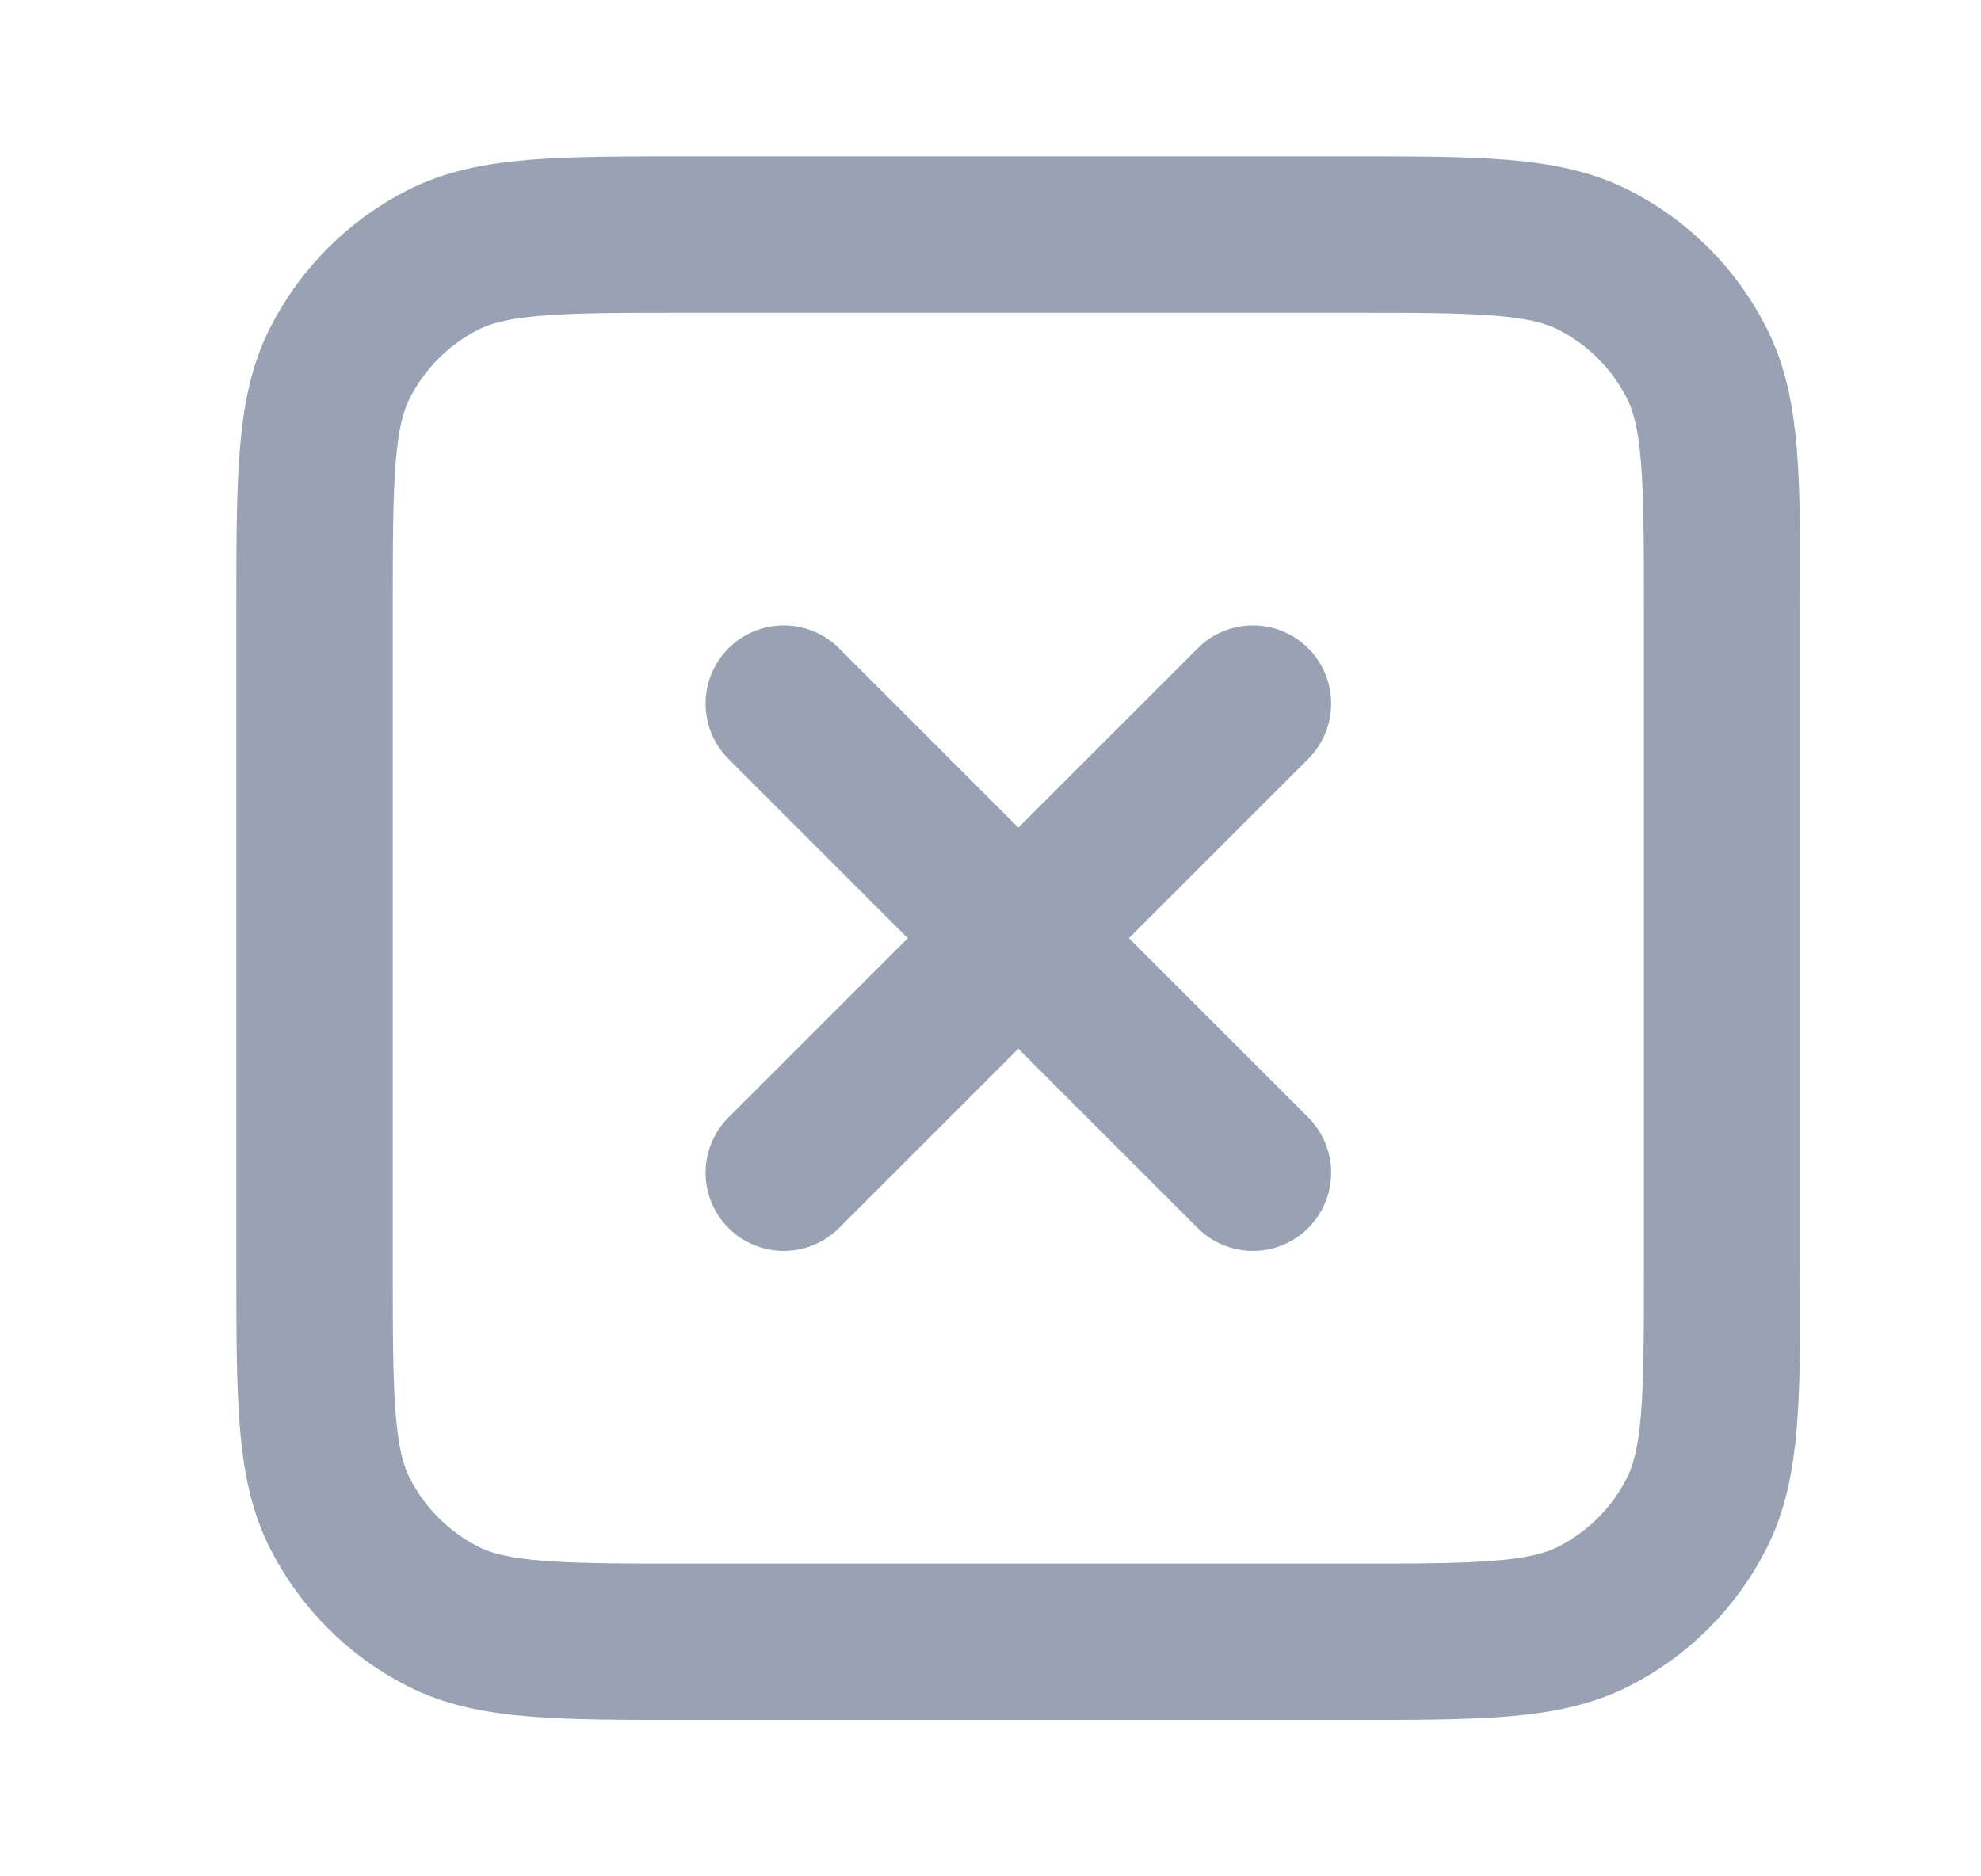 <svg width="19" height="18" viewBox="0 0 19 18" fill="none" xmlns="http://www.w3.org/2000/svg">
<path d="M7.517 6.75L12.017 11.25M12.017 6.75L7.517 11.25M6.617 15.75H12.917C14.177 15.75 14.807 15.75 15.288 15.505C15.711 15.289 16.056 14.945 16.271 14.521C16.517 14.04 16.517 13.41 16.517 12.15V5.85C16.517 4.59 16.517 3.96 16.271 3.479C16.056 3.055 15.711 2.711 15.288 2.495C14.807 2.25 14.177 2.25 12.917 2.25H6.617C5.356 2.25 4.726 2.25 4.245 2.495C3.822 2.711 3.478 3.055 3.262 3.479C3.017 3.96 3.017 4.59 3.017 5.85V12.15C3.017 13.41 3.017 14.04 3.262 14.521C3.478 14.945 3.822 15.289 4.245 15.505C4.726 15.75 5.356 15.75 6.617 15.75Z" stroke="#98A2B3" stroke-width="1.5" stroke-linecap="round" stroke-linejoin="round"/>
</svg>
